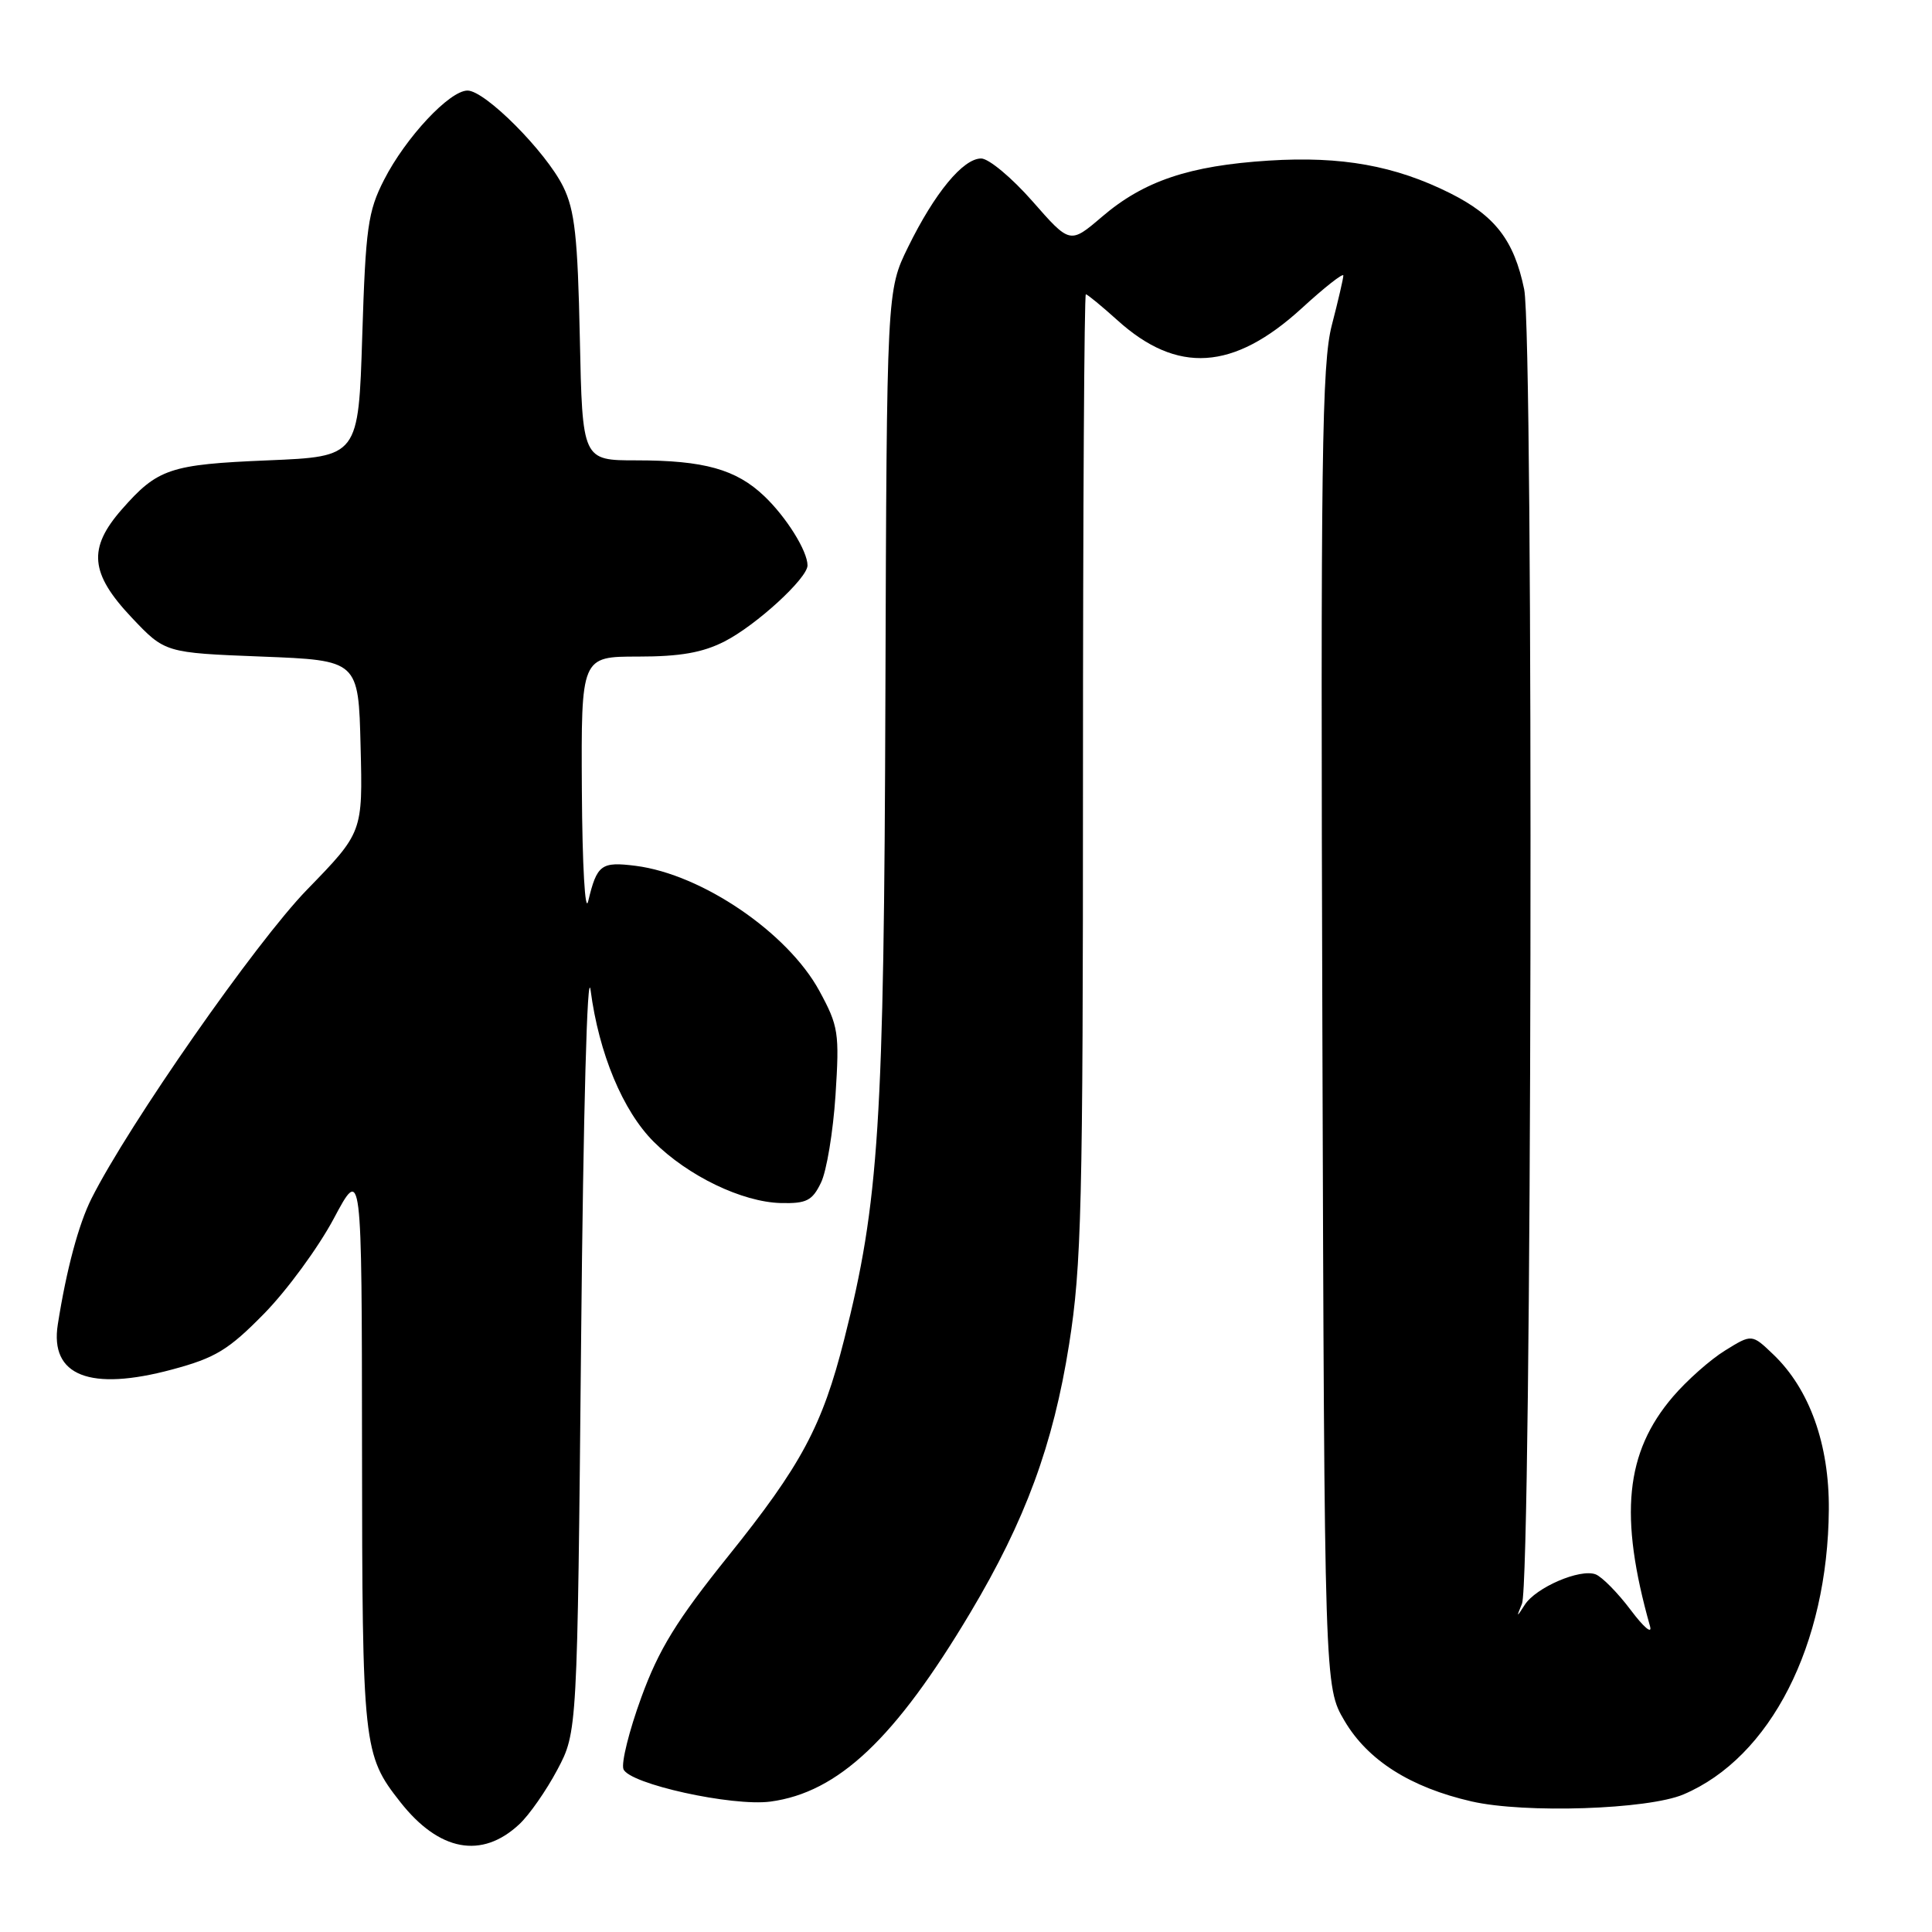 <?xml version="1.0" encoding="UTF-8" standalone="no"?>
<!DOCTYPE svg PUBLIC "-//W3C//DTD SVG 1.1//EN" "http://www.w3.org/Graphics/SVG/1.1/DTD/svg11.dtd" >
<svg xmlns="http://www.w3.org/2000/svg" xmlns:xlink="http://www.w3.org/1999/xlink" version="1.1" viewBox="0 0 256 256">
 <g >
 <path fill="currentColor"
d=" M 68.80 241.73 C 70.12 240.51 72.39 237.25 73.85 234.50 C 76.50 229.50 76.50 229.50 77.00 177.50 C 77.29 147.22 77.82 127.89 78.26 131.23 C 79.36 139.60 82.53 147.20 86.62 151.29 C 91.16 155.82 98.33 159.28 103.47 159.41 C 106.86 159.49 107.63 159.10 108.78 156.72 C 109.53 155.20 110.39 149.97 110.71 145.12 C 111.24 136.84 111.11 135.97 108.56 131.28 C 104.36 123.58 93.03 115.86 84.25 114.73 C 79.66 114.15 79.10 114.55 77.94 119.41 C 77.53 121.15 77.16 114.74 77.10 104.75 C 77.00 87.00 77.00 87.00 84.54 87.00 C 90.11 87.00 93.10 86.48 96.01 84.99 C 100.19 82.86 107.00 76.62 107.00 74.92 C 107.00 73.01 104.19 68.51 101.26 65.73 C 97.54 62.19 93.29 61.00 84.34 61.00 C 77.17 61.00 77.17 61.00 76.83 44.75 C 76.55 31.36 76.16 27.84 74.62 24.72 C 72.31 20.06 64.28 12.00 61.95 12.00 C 59.57 12.00 53.76 18.21 50.89 23.83 C 48.75 28.01 48.45 30.17 48.00 44.50 C 47.50 60.50 47.50 60.50 35.50 61.00 C 22.51 61.54 20.89 62.09 16.14 67.50 C 11.62 72.65 11.92 75.97 17.43 81.81 C 21.86 86.50 21.86 86.50 34.68 87.00 C 47.50 87.50 47.50 87.50 47.78 98.89 C 48.07 110.29 48.07 110.29 40.68 117.89 C 33.90 124.86 17.03 149.04 12.12 158.82 C 10.41 162.23 8.80 168.24 7.66 175.49 C 6.58 182.30 11.91 184.40 22.83 181.46 C 28.56 179.92 30.28 178.87 35.00 174.06 C 38.02 170.98 42.17 165.32 44.22 161.48 C 47.94 154.50 47.94 154.50 47.97 191.78 C 48.00 231.47 48.11 232.52 53.05 238.79 C 58.18 245.31 63.83 246.37 68.80 241.73 Z  M 223.07 237.77 C 234.60 232.87 242.20 217.98 242.33 200.00 C 242.39 191.39 239.78 184.08 234.99 179.49 C 232.13 176.75 232.13 176.75 228.58 178.95 C 226.63 180.15 223.52 182.91 221.68 185.06 C 215.34 192.46 214.51 200.86 218.64 215.50 C 218.95 216.60 217.80 215.63 216.09 213.35 C 214.38 211.07 212.28 208.94 211.43 208.61 C 209.37 207.82 203.50 210.35 202.03 212.66 C 200.94 214.36 200.91 214.35 201.67 212.50 C 202.98 209.34 203.25 44.53 201.96 38.33 C 200.62 31.84 198.11 28.59 192.15 25.60 C 184.85 21.95 177.76 20.67 168.12 21.28 C 157.58 21.95 151.55 23.98 146.01 28.73 C 141.78 32.34 141.78 32.34 136.81 26.67 C 134.07 23.55 131.01 21.00 130.01 21.00 C 127.61 21.00 123.85 25.56 120.33 32.73 C 117.50 38.50 117.50 38.50 117.32 92.11 C 117.14 148.96 116.48 159.29 111.86 177.48 C 108.96 188.95 106.18 194.14 96.49 206.20 C 89.64 214.73 87.30 218.54 84.97 224.93 C 83.36 229.34 82.30 233.61 82.61 234.42 C 83.36 236.38 97.02 239.39 102.09 238.72 C 111.08 237.51 118.61 230.39 128.56 213.71 C 135.86 201.48 139.56 191.43 141.66 178.14 C 143.31 167.72 143.50 159.79 143.50 102.75 C 143.50 67.69 143.67 39.00 143.88 39.00 C 144.09 39.00 145.97 40.55 148.06 42.43 C 155.98 49.59 163.43 49.11 172.45 40.88 C 175.50 38.08 178.00 36.12 178.00 36.51 C 178.00 36.89 177.31 39.86 176.47 43.10 C 175.15 48.21 174.98 60.64 175.22 136.25 C 175.50 223.50 175.50 223.50 178.15 228.01 C 181.24 233.26 186.89 236.84 195.00 238.70 C 202.06 240.31 218.35 239.77 223.07 237.77 Z "/>
</g>
</svg>